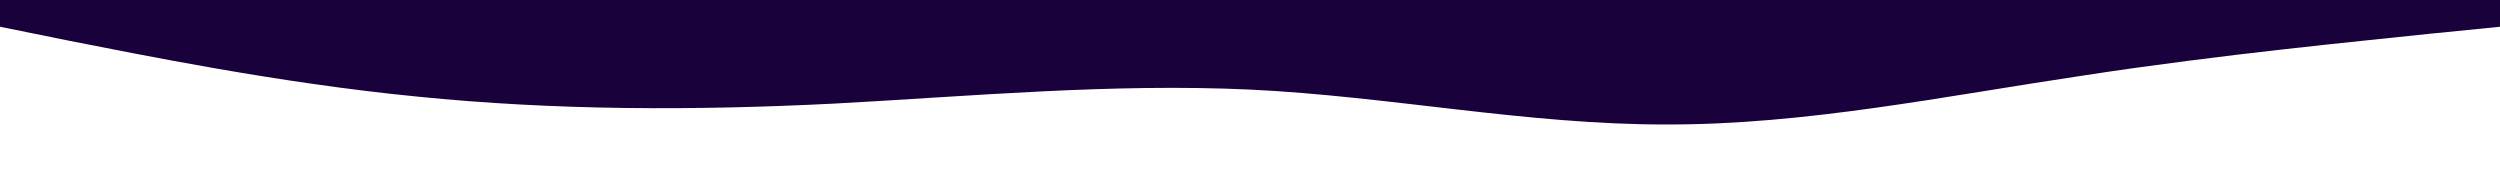 <?xml version="1.0" encoding="utf-8"?>
<!-- Generator: Adobe Illustrator 27.4.1, SVG Export Plug-In . SVG Version: 6.00 Build 0)  -->
<svg version="1.1" id="Camada_1" xmlns="http://www.w3.org/2000/svg" xmlns:xlink="http://www.w3.org/1999/xlink" x="0px" y="0px"
	 viewBox="0 0 1440 101" style="enable-background:new 0 0 1440 101;" xml:space="preserve">
<style type="text/css">
	.st0{fill:#19013b;}
</style>
<path class="st0" d="M0,15.4l40,8.1c40,7.8,120,24.3,200,32.1c80,8.1,160,8.1,240,4.1c80-4.3,160-11.8,240-8.1
	c80,3.8,160,20.3,240,20.1c80,0.2,160-16.3,240-28.2c80-12.3,160-19.8,200-24.1l40-4V-81h-40c-40,0-120,0-200,0s-160,0-240,0
	s-160,0-240,0s-160,0-240,0s-160,0-240,0S80-81,40-81H0V15.4z"/>
</svg>
